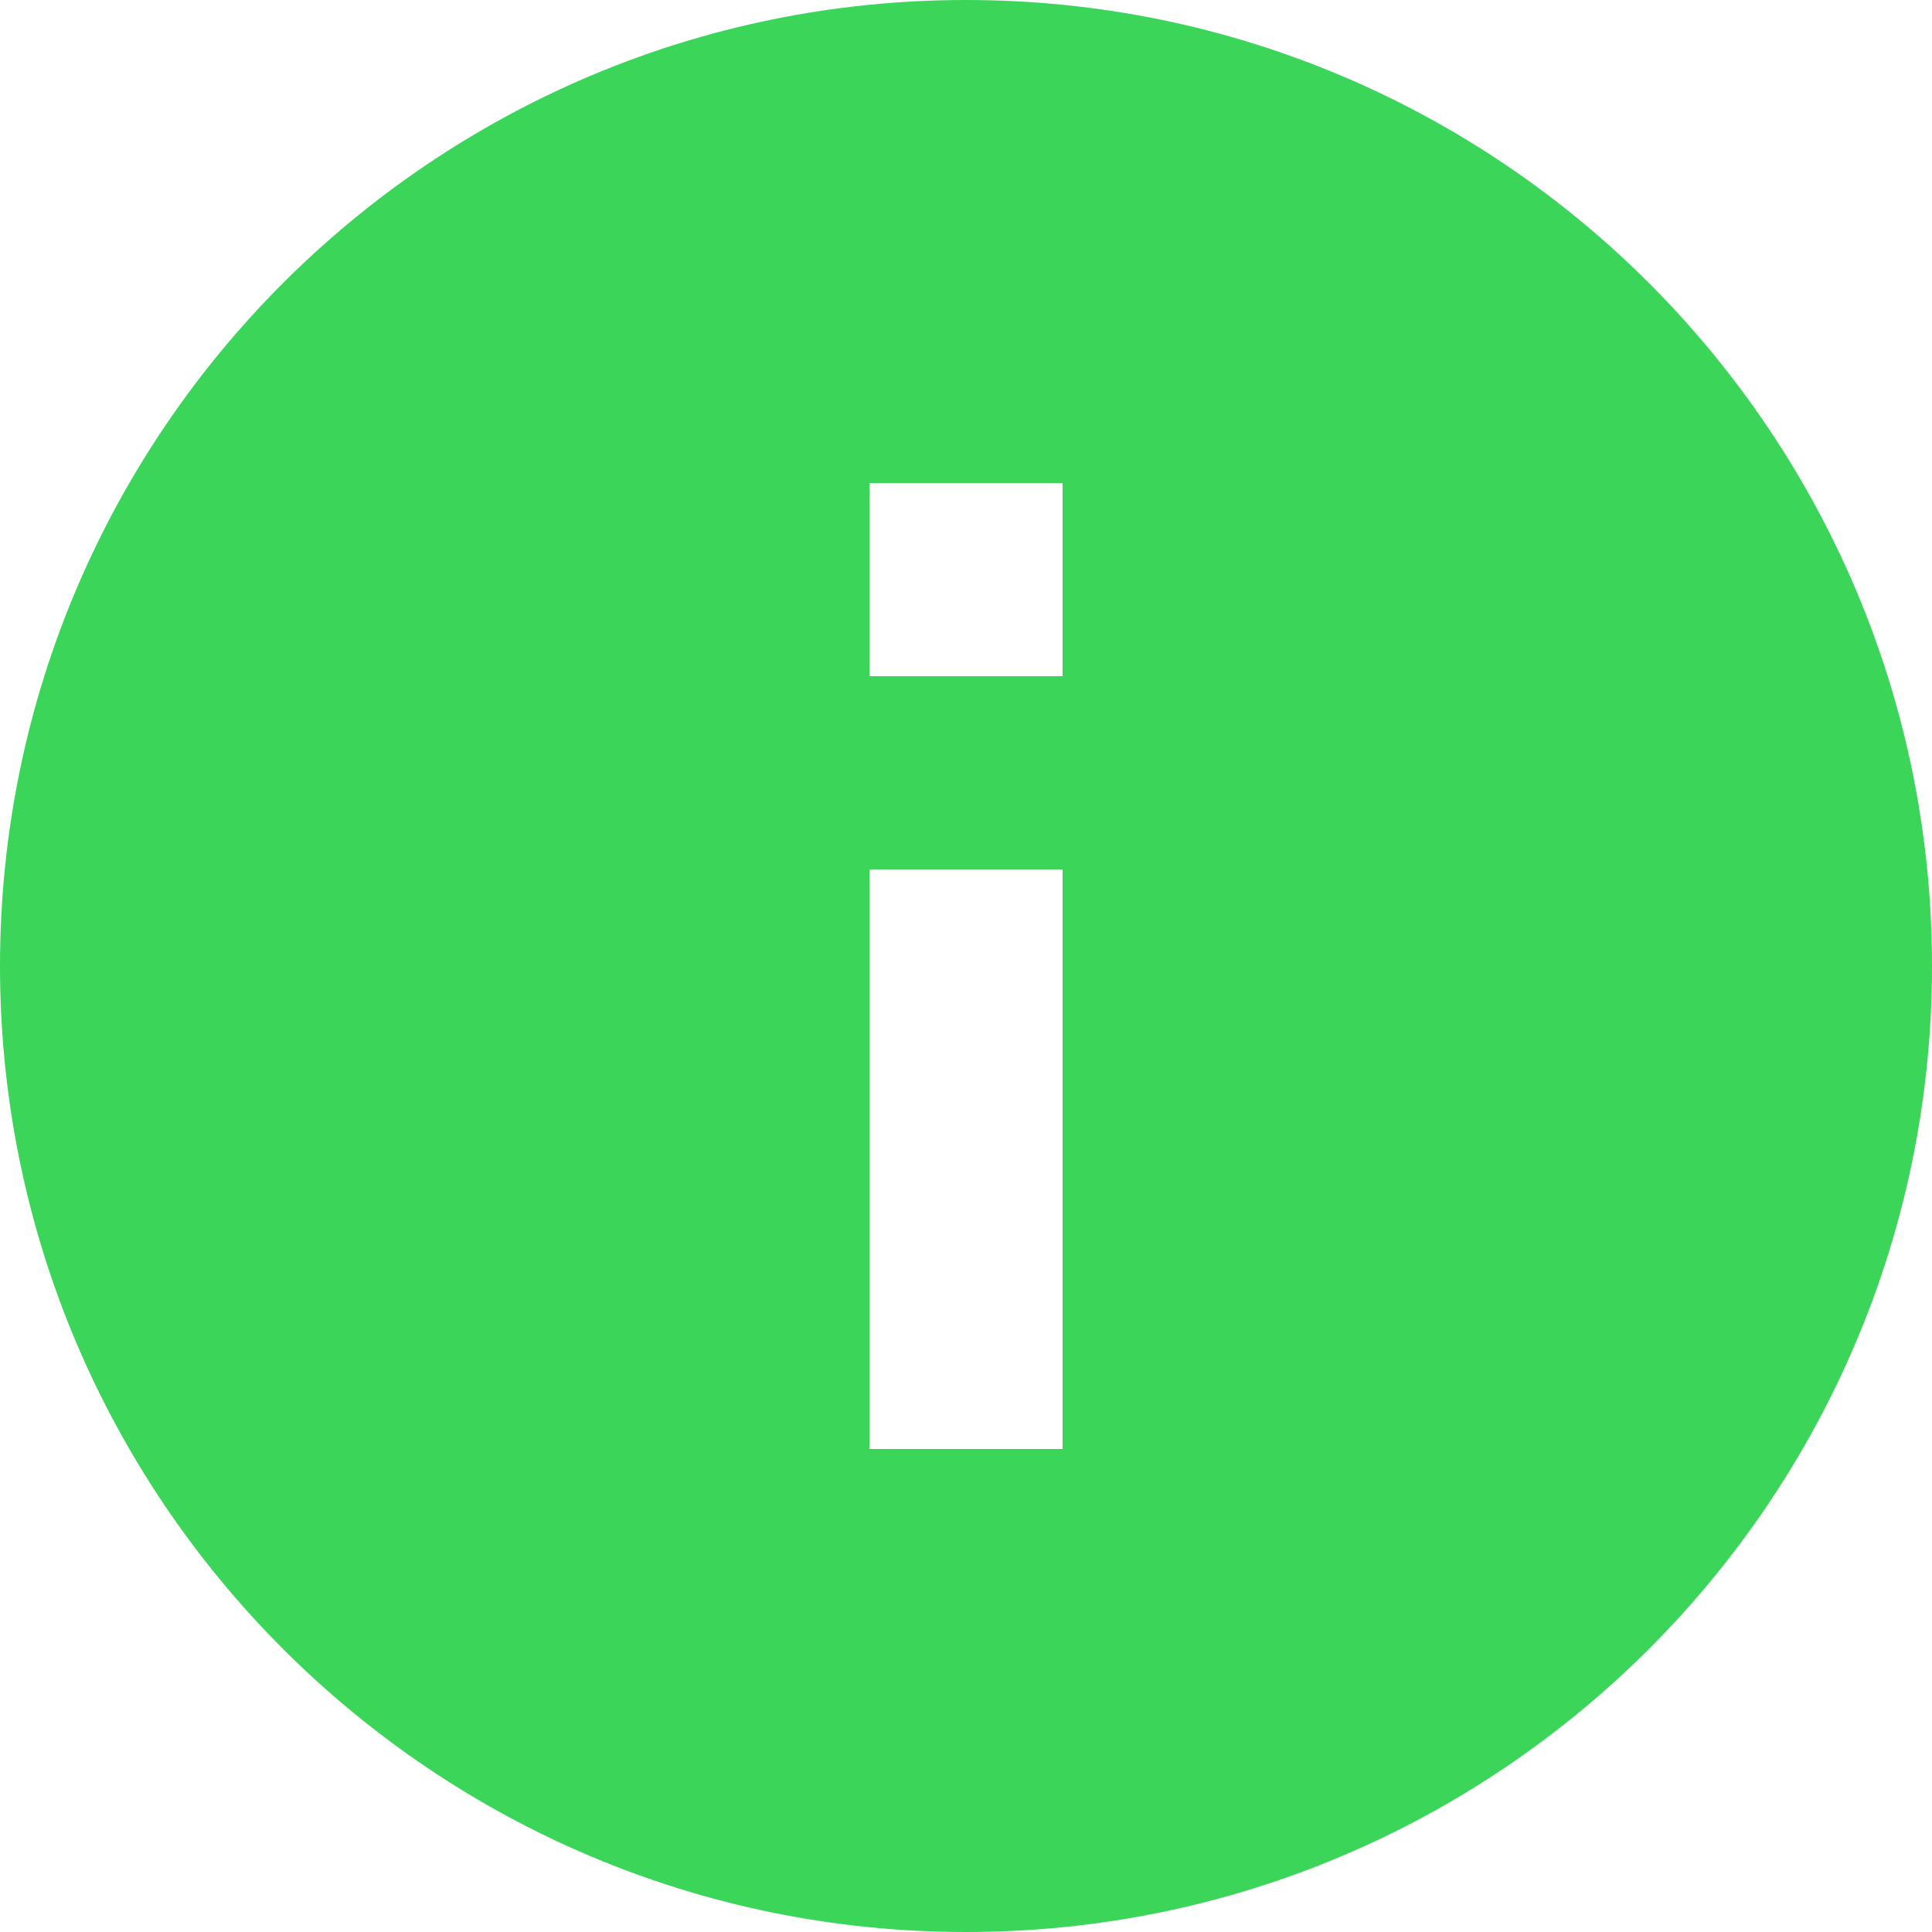 <svg width="18" height="18" viewBox="0 0 8 8" fill="none" xmlns="http://www.w3.org/2000/svg">
<path d="M4 0C1.792 0 0 1.792 0 4C0 6.208 1.792 8 4 8C6.208 8 8 6.208 8 4C8 1.792 6.208 0 4 0ZM4.4 6H3.6V3.6H4.4V6ZM4.4 2.8H3.6V2H4.4V2.8Z" fill="#3BD55A"/>
</svg>
